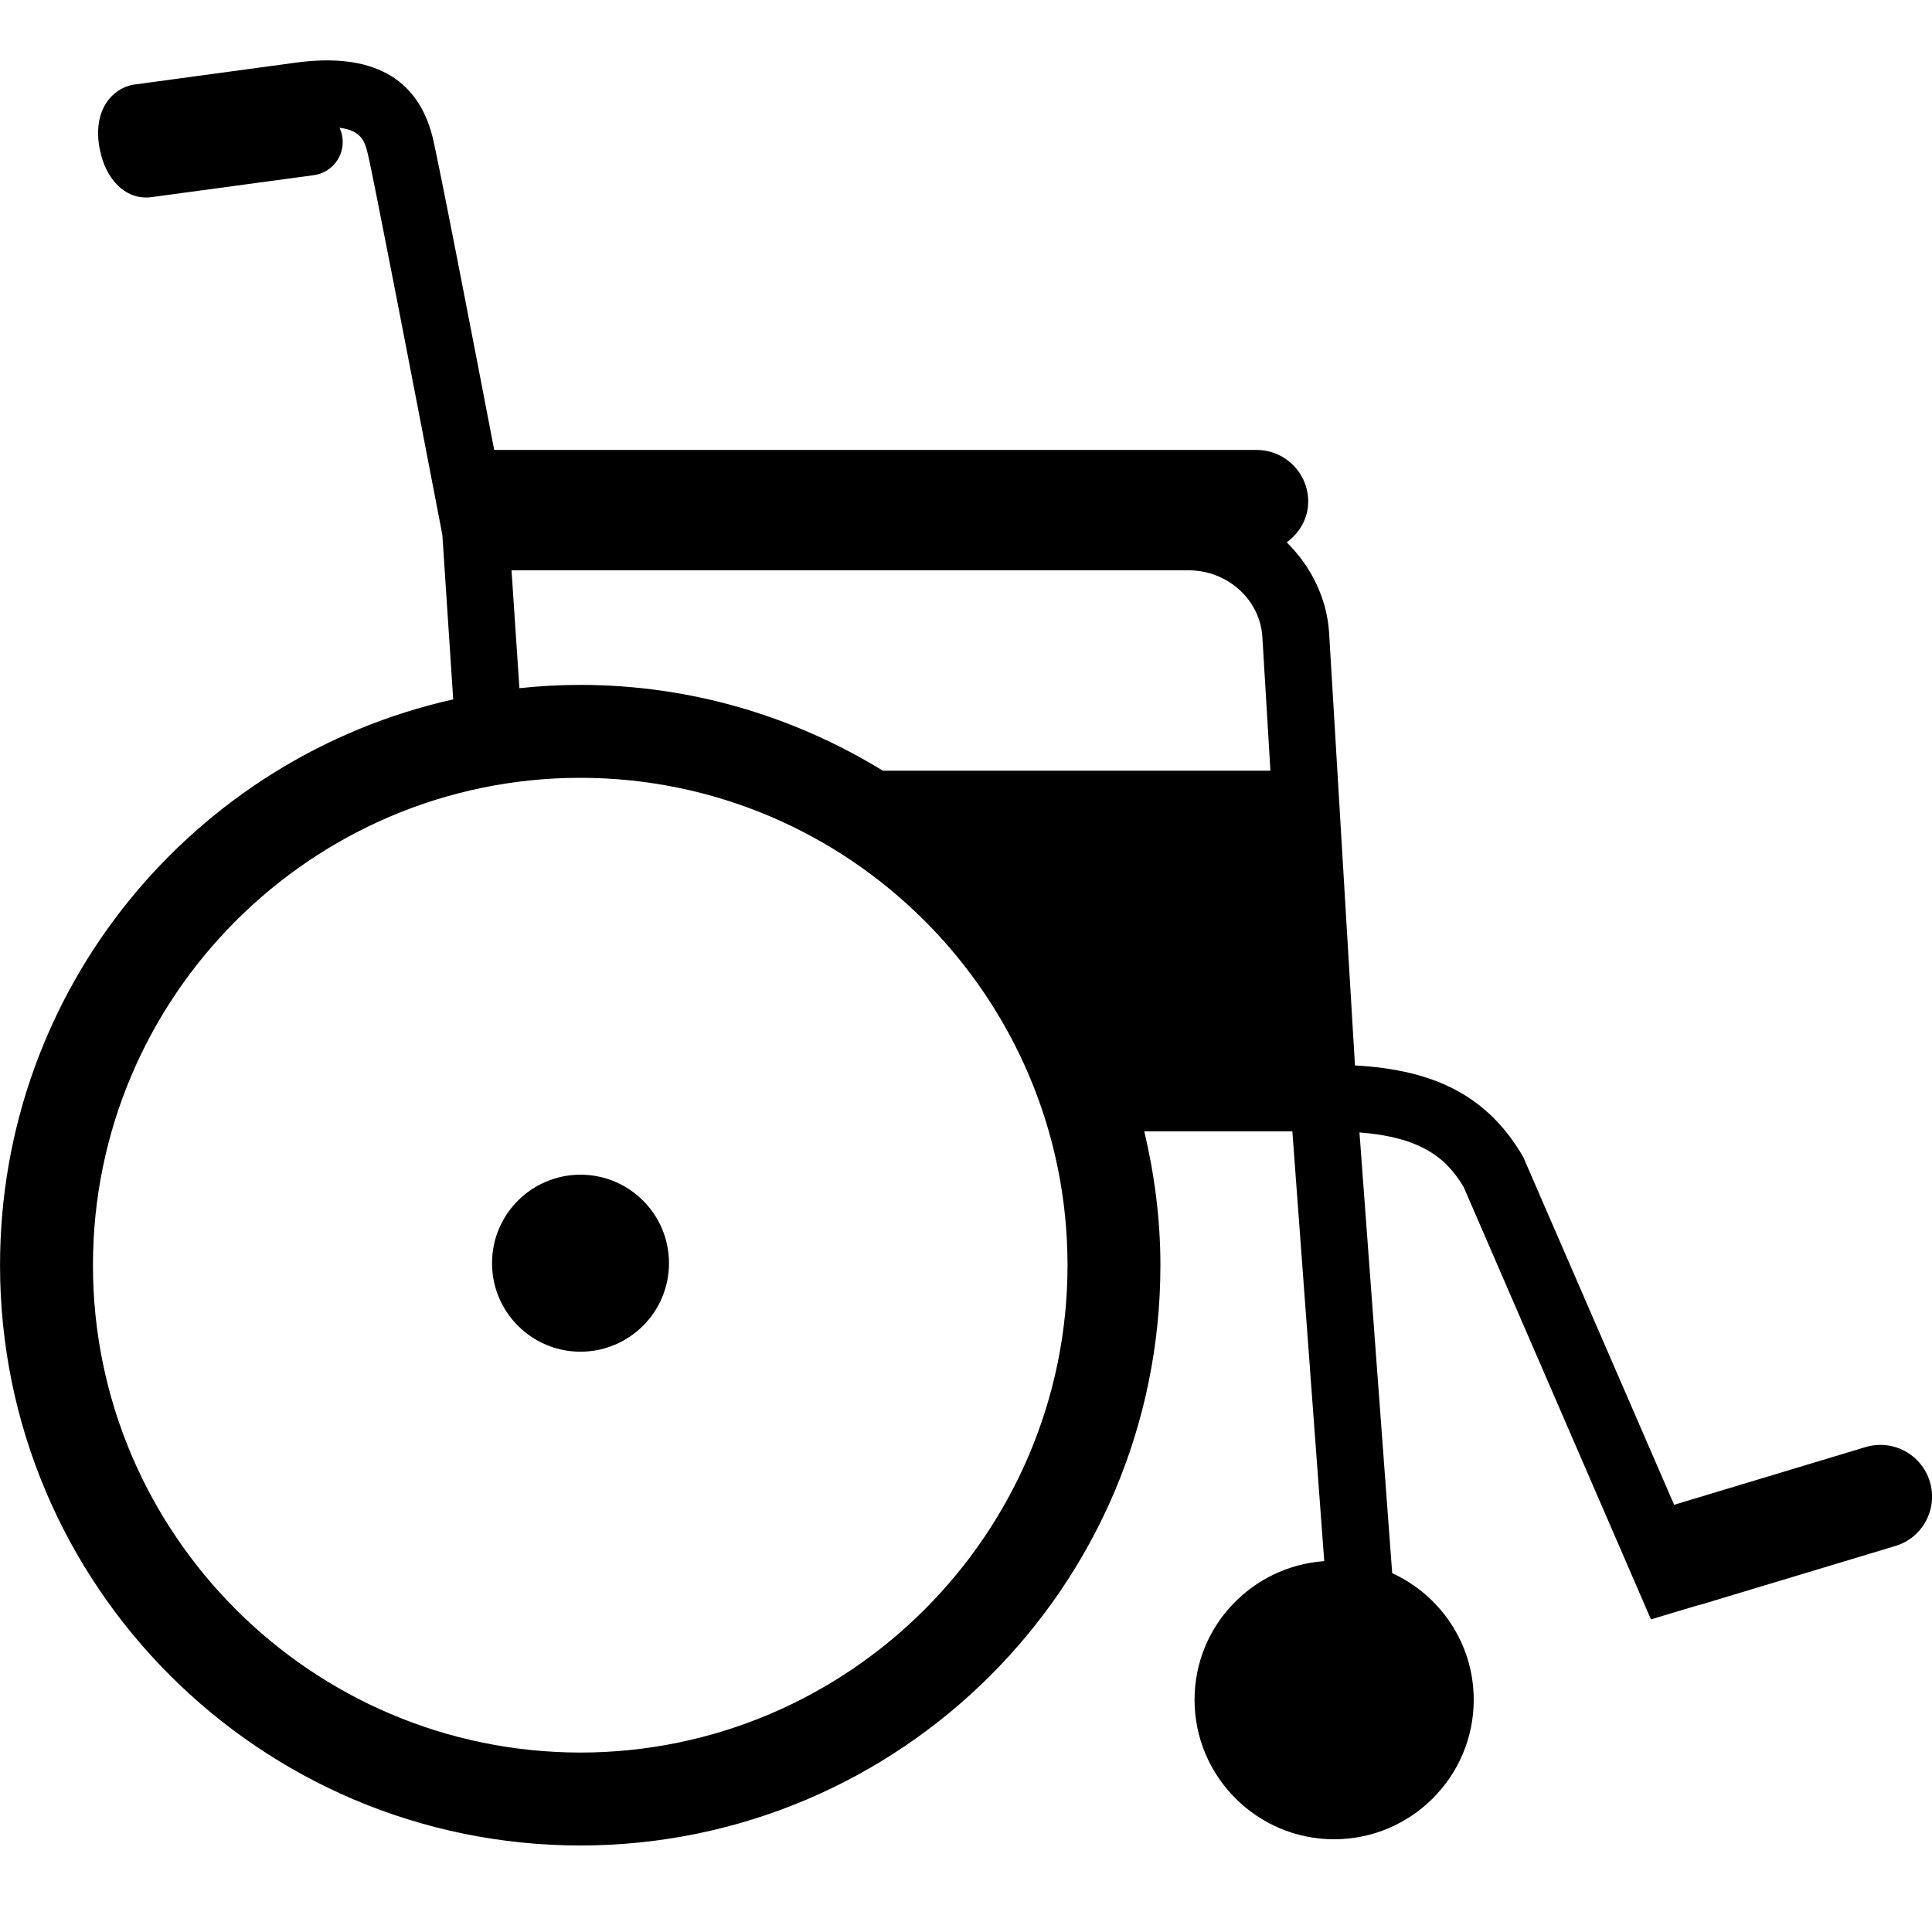 <svg width="64" height="64" viewBox="0 0 64 64" xmlns="http://www.w3.org/2000/svg"><title>02010workscompL</title><path d="M16.944 18.892h22.432c1.265 0 2.359.949 2.441 2.201l.267 4.437h-12.84c-2.919-1.791-6.343-2.84-10.021-2.842-.682 0-1.355.038-2.017.109l-.261-3.905zm2.283 39.164c-8.906-.009-16.148-7.251-16.148-16.144 0-8.899 7.243-16.142 16.144-16.146 8.899.004 16.14 7.247 16.14 16.146 0 8.893-7.241 16.136-16.136 16.144zm.002-19.143c-1.618.002-2.93 1.312-2.93 2.932 0 1.618 1.312 2.93 2.93 2.932 1.62-.002 2.932-1.314 2.932-2.932 0-1.62-1.312-2.93-2.932-2.932zm44.699 10.167c-.274-.904-1.227-1.415-2.131-1.143l-6.339 1.911-5.001-11.526c-1.143-1.956-2.842-2.879-5.572-3.028l-.857-14.336c-.075-1.16-.609-2.21-1.404-2.992.421-.31.712-.786.712-1.351 0-.945-.767-1.71-1.71-1.71h-25.255c-.692-3.612-1.879-9.735-2.047-10.387-.5-1.96-2.028-2.783-4.522-2.443l-5.394.731c-.688.128-1.331.831-1.116 2.071.192 1.105.915 1.787 1.765 1.648l5.337-.722c.605-.081 1.032-.639.949-1.246-.015-.115-.049-.224-.096-.325.742.092.84.479.93.836.16.616 1.579 7.984 2.477 12.652l.359 5.448c-8.591 1.921-15.012 9.568-15.012 18.745 0 10.607 8.602 19.211 19.222 19.222 10.62-.011 19.217-8.615 19.217-19.222 0-1.53-.197-3.009-.534-4.435h4.905l1.056 14.236c-2.394.171-4.296 2.154-4.296 4.593 0 2.548 2.075 4.621 4.623 4.621 2.552 0 4.625-2.073 4.625-4.621 0-1.864-1.111-3.462-2.701-4.195l-1.084-14.599c2.052.16 2.885.855 3.452 1.81l6.204 14.321 1.579-.474.043-.006 6.474-1.951c.904-.271 1.415-1.227 1.143-2.131z"/></svg>